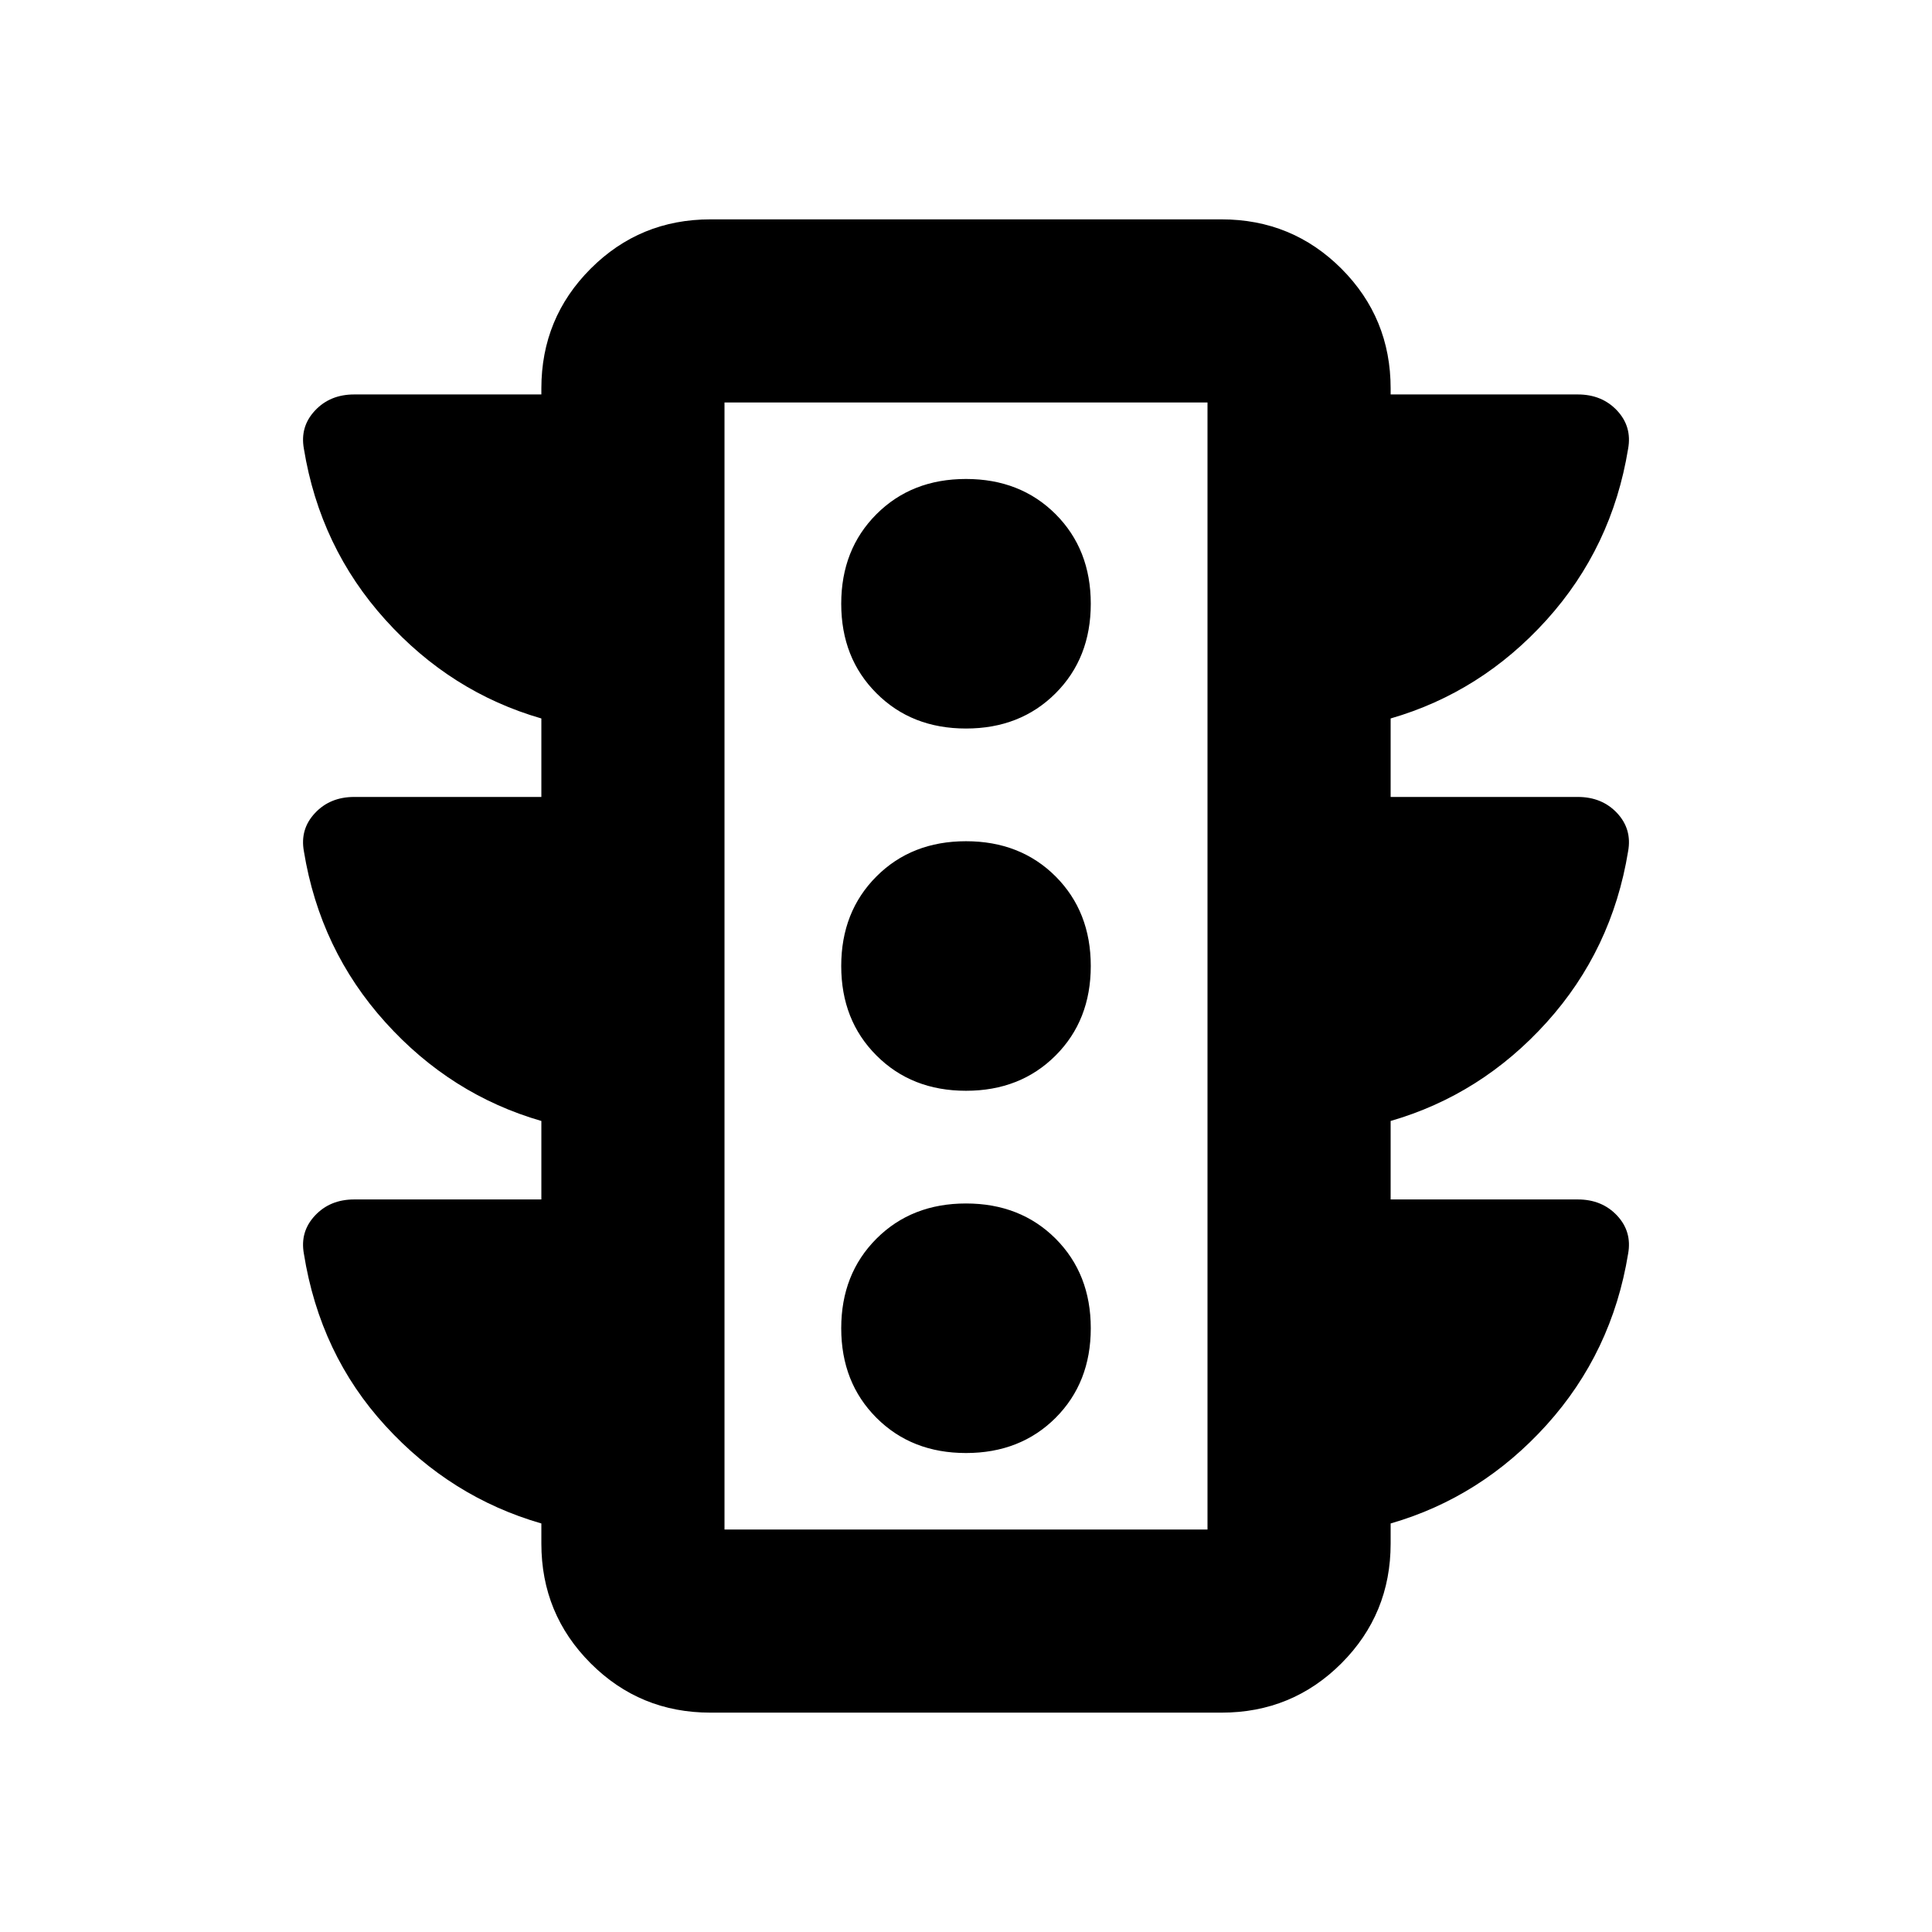<svg xmlns="http://www.w3.org/2000/svg" height="24" width="24"><path d="M12 18.05Q12.675 18.05 13.113 17.613Q13.55 17.175 13.55 16.5Q13.55 15.825 13.113 15.387Q12.675 14.95 12 14.95Q11.325 14.95 10.888 15.387Q10.45 15.825 10.45 16.5Q10.45 17.175 10.888 17.613Q11.325 18.05 12 18.05ZM12 13.55Q12.675 13.55 13.113 13.112Q13.55 12.675 13.55 12Q13.55 11.325 13.113 10.887Q12.675 10.45 12 10.45Q11.325 10.45 10.888 10.887Q10.45 11.325 10.45 12Q10.45 12.675 10.888 13.112Q11.325 13.55 12 13.55ZM12 9.05Q12.675 9.05 13.113 8.612Q13.55 8.175 13.55 7.5Q13.55 6.825 13.113 6.387Q12.675 5.95 12 5.95Q11.325 5.95 10.888 6.387Q10.45 6.825 10.45 7.5Q10.45 8.175 10.888 8.612Q11.325 9.05 12 9.05ZM8.825 21.275Q7.95 21.275 7.338 20.663Q6.725 20.05 6.725 19.175V18.925Q5.6 18.6 4.788 17.712Q3.975 16.825 3.775 15.575Q3.725 15.3 3.913 15.1Q4.1 14.9 4.4 14.9H6.725V13.925Q5.6 13.6 4.788 12.7Q3.975 11.8 3.775 10.575Q3.725 10.3 3.913 10.1Q4.1 9.9 4.4 9.9H6.725V8.925Q5.6 8.6 4.788 7.7Q3.975 6.8 3.775 5.575Q3.725 5.3 3.913 5.1Q4.1 4.9 4.4 4.9H6.725V4.825Q6.725 3.95 7.338 3.337Q7.95 2.725 8.825 2.725H15.175Q16.05 2.725 16.663 3.337Q17.275 3.95 17.275 4.825V4.9H19.6Q19.9 4.9 20.088 5.1Q20.275 5.3 20.225 5.575Q20.025 6.8 19.213 7.7Q18.4 8.6 17.275 8.925V9.9H19.6Q19.9 9.9 20.088 10.1Q20.275 10.3 20.225 10.575Q20.025 11.8 19.213 12.7Q18.4 13.6 17.275 13.925V14.9H19.6Q19.9 14.9 20.088 15.1Q20.275 15.3 20.225 15.575Q20.025 16.8 19.213 17.7Q18.4 18.6 17.275 18.925V19.175Q17.275 20.05 16.663 20.663Q16.05 21.275 15.175 21.275ZM9 19H15V5H9ZM9 19V5V19Z"/></svg>